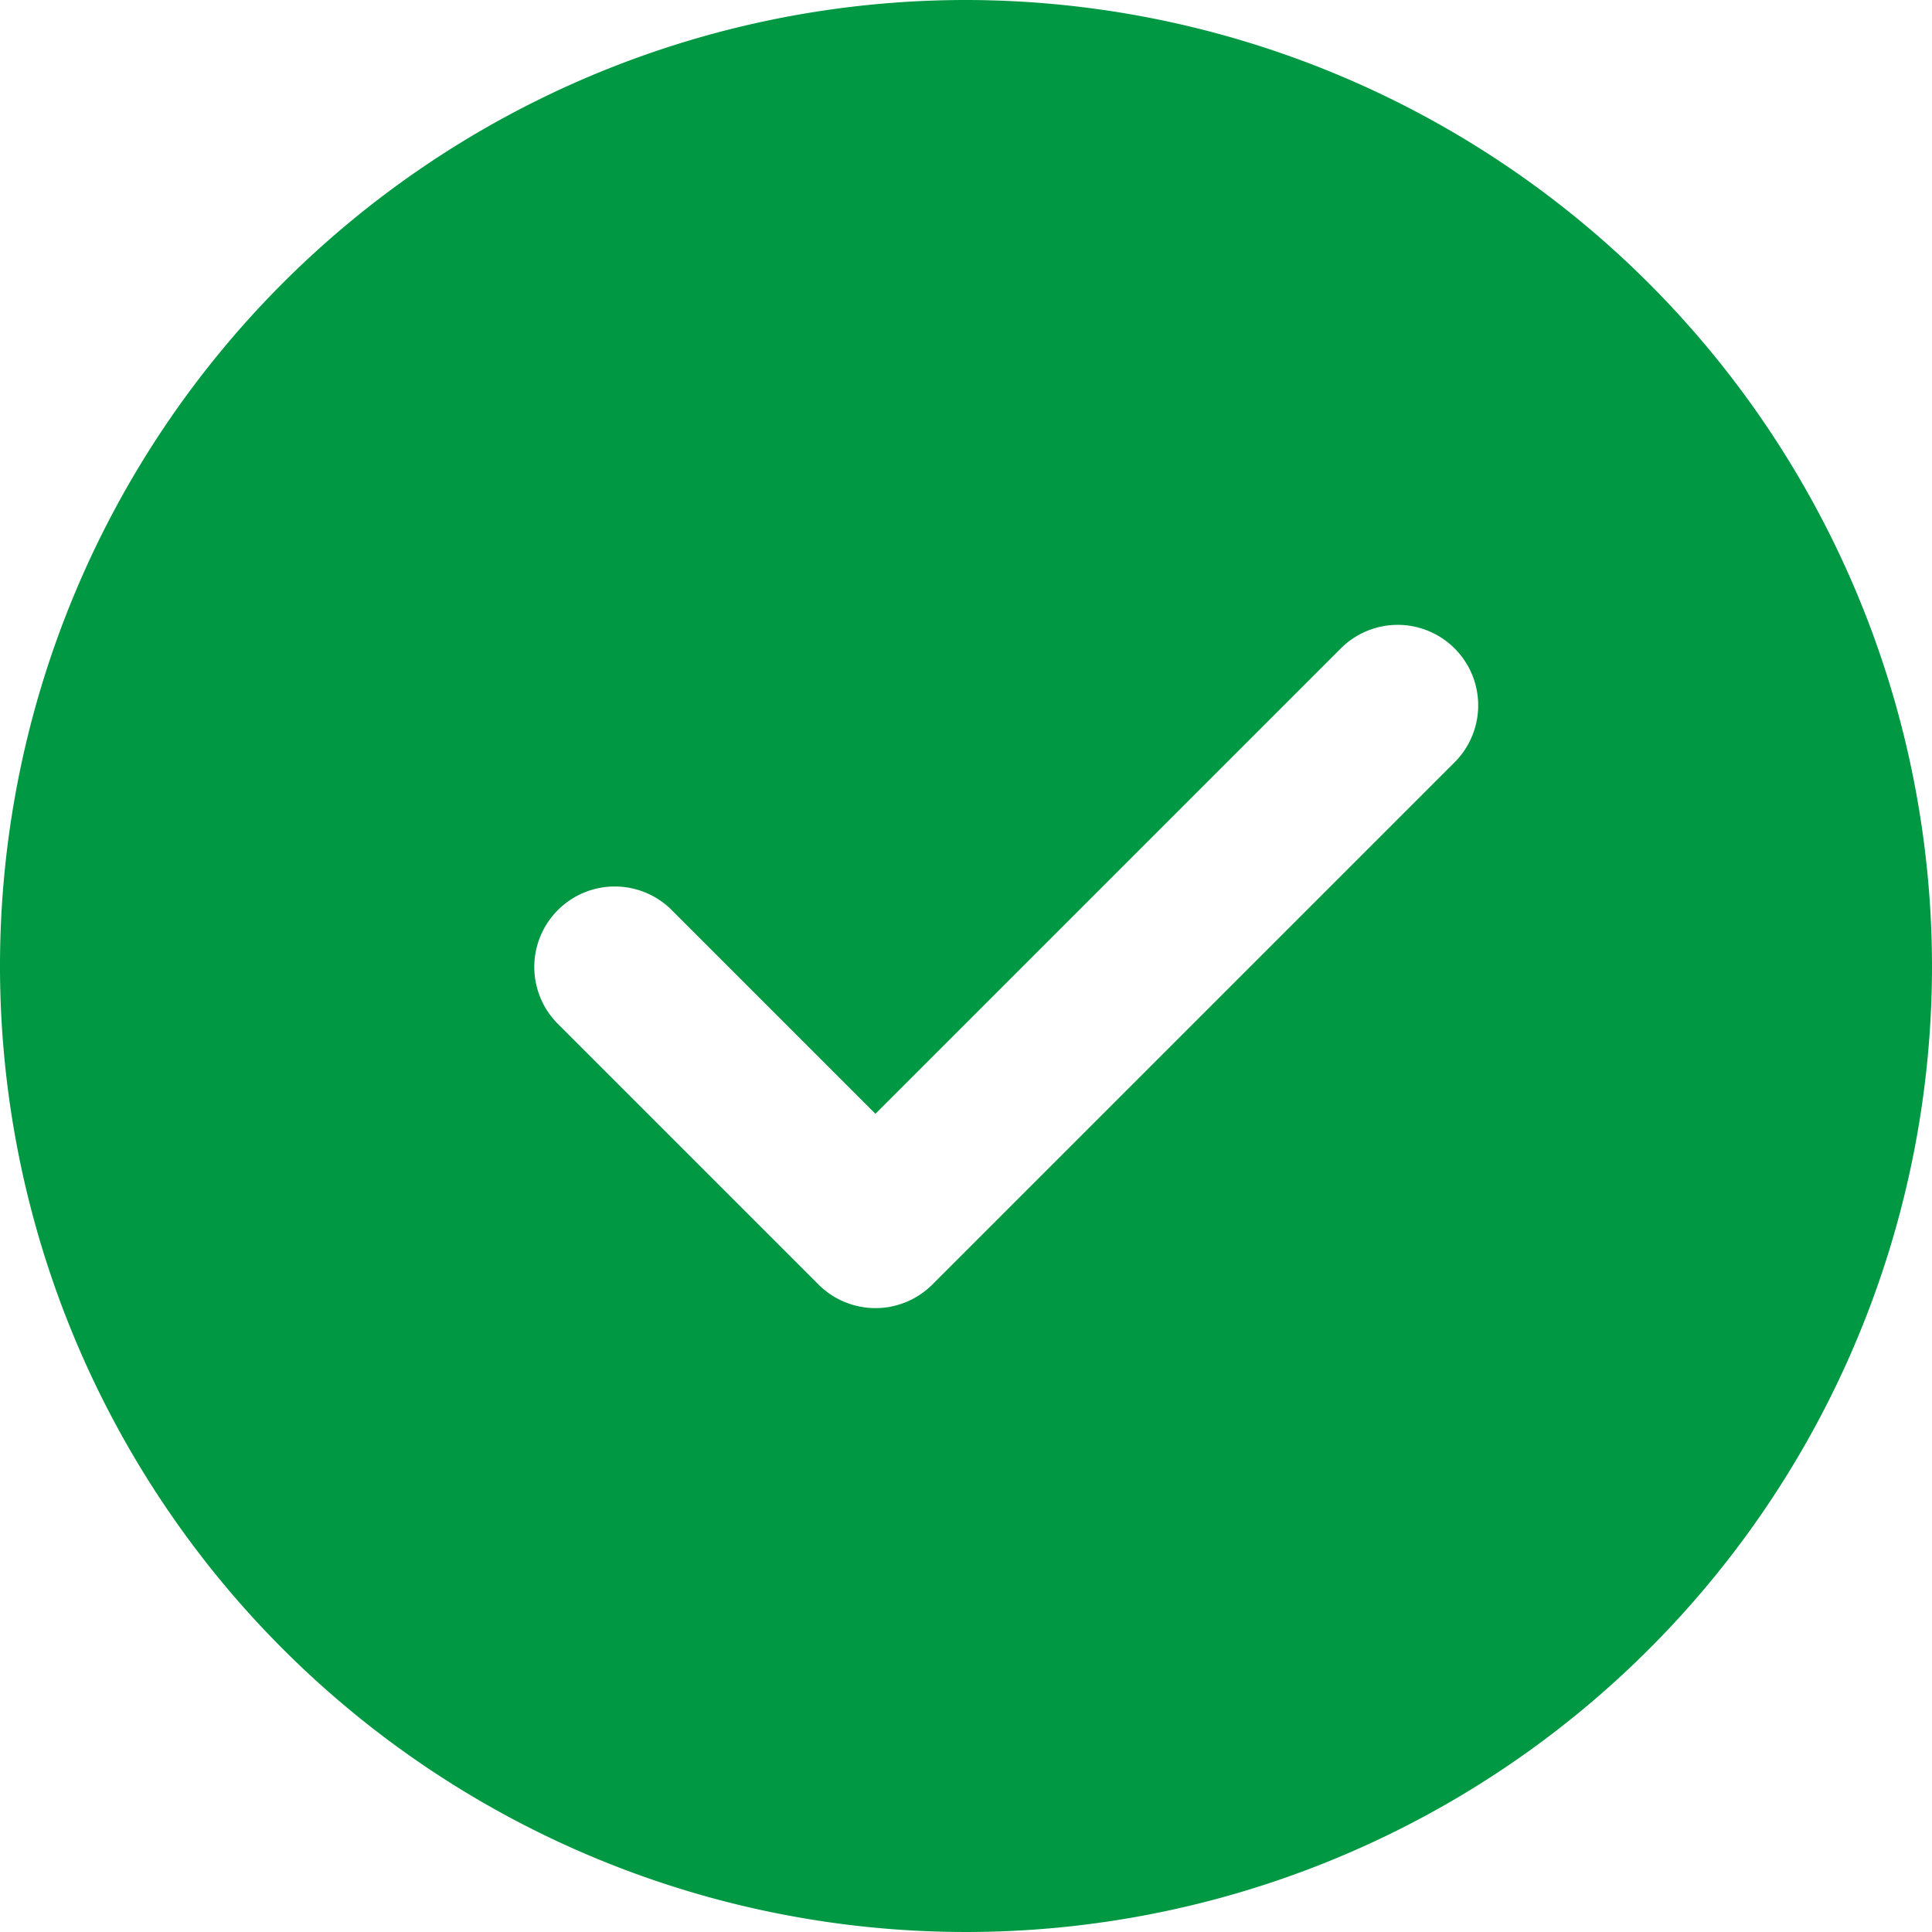 <svg xmlns="http://www.w3.org/2000/svg" width="96" height="96" viewBox="0 0 96 96">
  <path id="correct_2_" data-name="correct (2)" d="M48,0A48,48,0,1,0,96,48,48.053,48.053,0,0,0,48,0ZM72.328,37.828l-26,26a4,4,0,0,1-5.656,0l-13-13a4,4,0,0,1,5.656-5.656L43.5,55.344,66.672,32.172a4,4,0,0,1,5.656,5.656Zm0,0" fill="#009843"/>
</svg>
